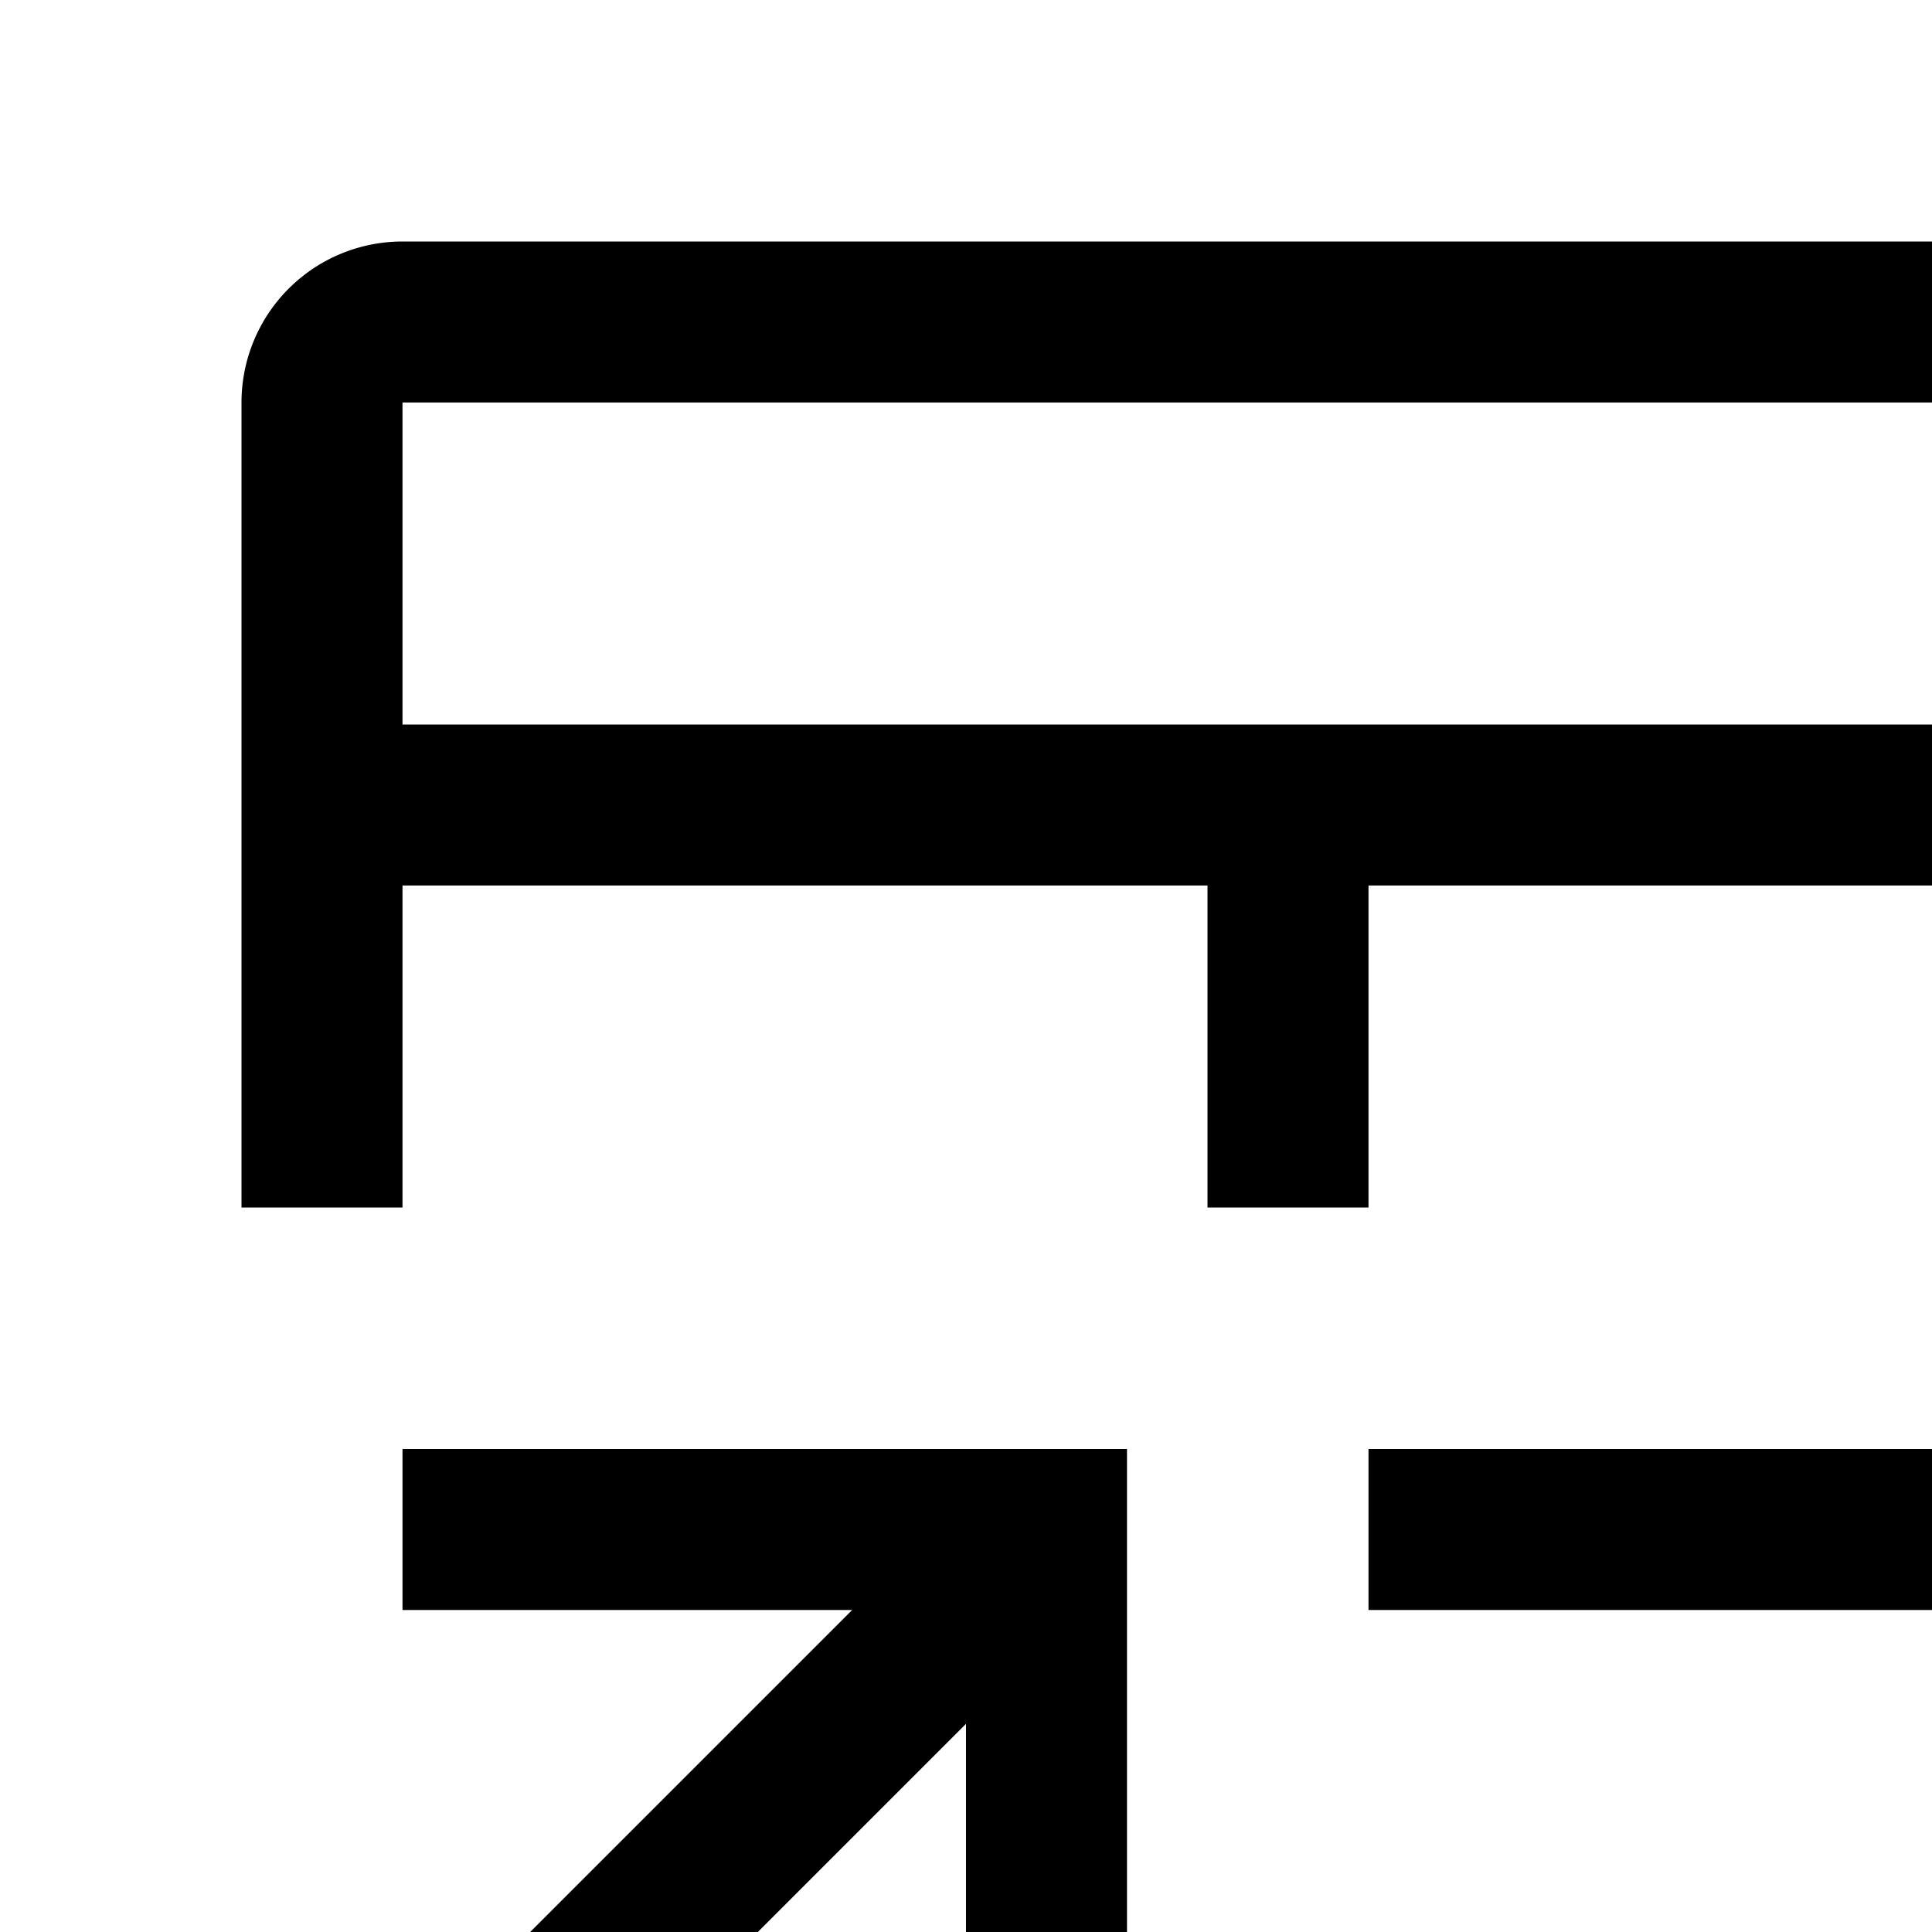 <svg id="icon"
  xmlns="http://www.w3.org/2000/svg" width="24" height="24" viewBox="0 0 24 24">
  <defs>
    <style>
      .cls-1 {
        fill: none;
      }
    </style>
  </defs>
  <polygon points="5 18 5 20 10.586 20 3 27.586 4.414 29 12 21.414 12 27 14 27 14 18 5 18"/>
  <path d="M27,3H5A2,2,0,0,0,3,5V15H5V11H15v4h2V11H27v7H17v2H27v7H17v2H27a2,2,0,0,0,2-2V5A2,2,0,0,0,27,3Zm0,6H5V5H27Z"/>
  <rect id="_Transparent_Rectangle_" data-name="&lt;Transparent Rectangle&gt;" class="cls-1" width="32" height="32"/>
</svg>
